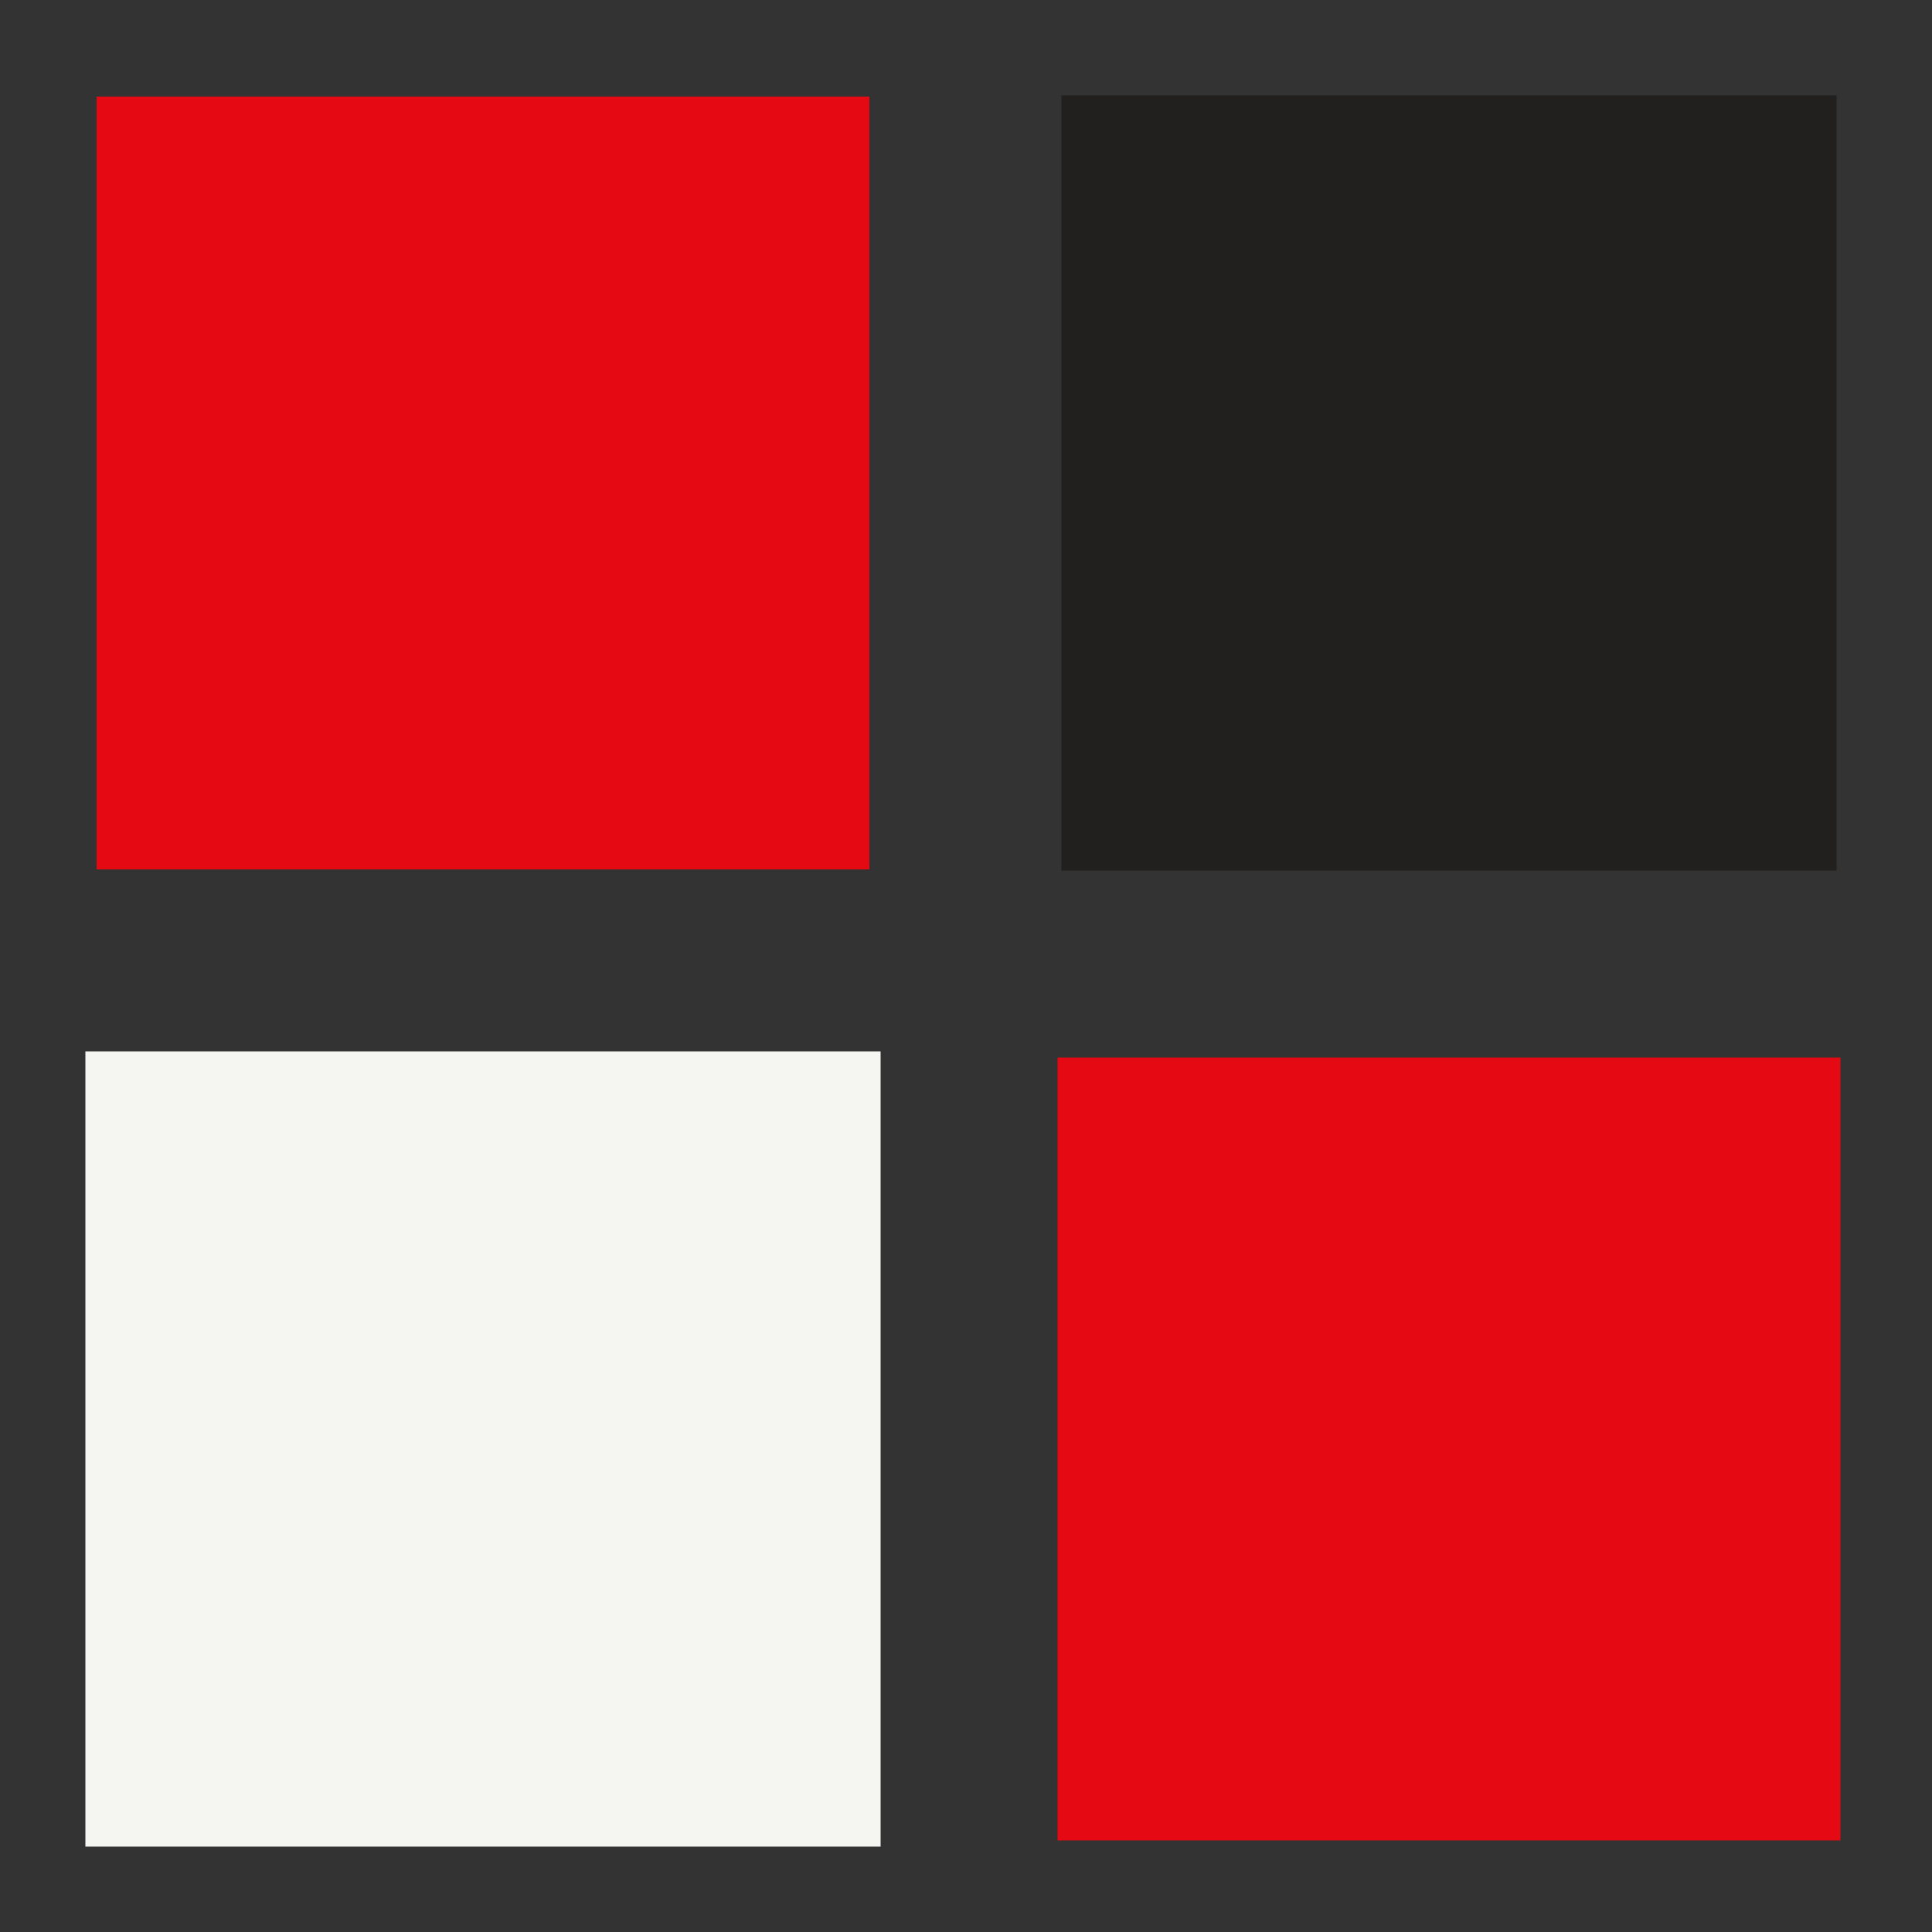<svg width="200px"  height="200px"  xmlns="http://www.w3.org/2000/svg" viewBox="0 0 100 100" preserveAspectRatio="xMidYMid" class="lds-cube" style="background: none;"><rect x="0" y="0" width="100" height="100" fill="#333333" stroke="none"/><g transform="translate(25,25)"><rect ng-attr-x="{{config.dp}}" ng-attr-y="{{config.dp}}" ng-attr-width="{{config.blockSize}}" ng-attr-height="{{config.blockSize}}" ng-attr-fill="{{config.c1}}" x="-20" y="-20" width="40" height="40" fill="#e50914" transform="scale(1 1)"><animateTransform attributeName="transform" type="scale" calcMode="spline" values="1.5;1" keyTimes="0;1" dur="1.6s" keySplines="0 0.5 0.5 1" begin="-0.48s" repeatCount="indefinite"></animateTransform></rect></g><g transform="translate(75,25)"><rect ng-attr-x="{{config.dp}}" ng-attr-y="{{config.dp}}" ng-attr-width="{{config.blockSize}}" ng-attr-height="{{config.blockSize}}" ng-attr-fill="{{config.c2}}" x="-20" y="-20" width="40" height="40" fill="#221f1f" transform="scale(1.003 1.003)"><animateTransform attributeName="transform" type="scale" calcMode="spline" values="1.5;1" keyTimes="0;1" dur="1.6s" keySplines="0 0.5 0.5 1" begin="-0.32s" repeatCount="indefinite"></animateTransform></rect></g><g transform="translate(25,75)"><rect ng-attr-x="{{config.dp}}" ng-attr-y="{{config.dp}}" ng-attr-width="{{config.blockSize}}" ng-attr-height="{{config.blockSize}}" ng-attr-fill="{{config.c3}}" x="-20" y="-20" width="40" height="40" fill="#f5f5f1" transform="scale(1.029 1.029)"><animateTransform attributeName="transform" type="scale" calcMode="spline" values="1.5;1" keyTimes="0;1" dur="1.6s" keySplines="0 0.5 0.5 1" begin="0s" repeatCount="indefinite"></animateTransform></rect></g><g transform="translate(75,75)"><rect ng-attr-x="{{config.dp}}" ng-attr-y="{{config.dp}}" ng-attr-width="{{config.blockSize}}" ng-attr-height="{{config.blockSize}}" ng-attr-fill="{{config.c4}}" x="-20" y="-20" width="40" height="40" fill="#e50914" transform="scale(1.013 1.013)"><animateTransform attributeName="transform" type="scale" calcMode="spline" values="1.5;1" keyTimes="0;1" dur="1.6s" keySplines="0 0.5 0.5 1" begin="-0.16s" repeatCount="indefinite"></animateTransform></rect></g></svg>